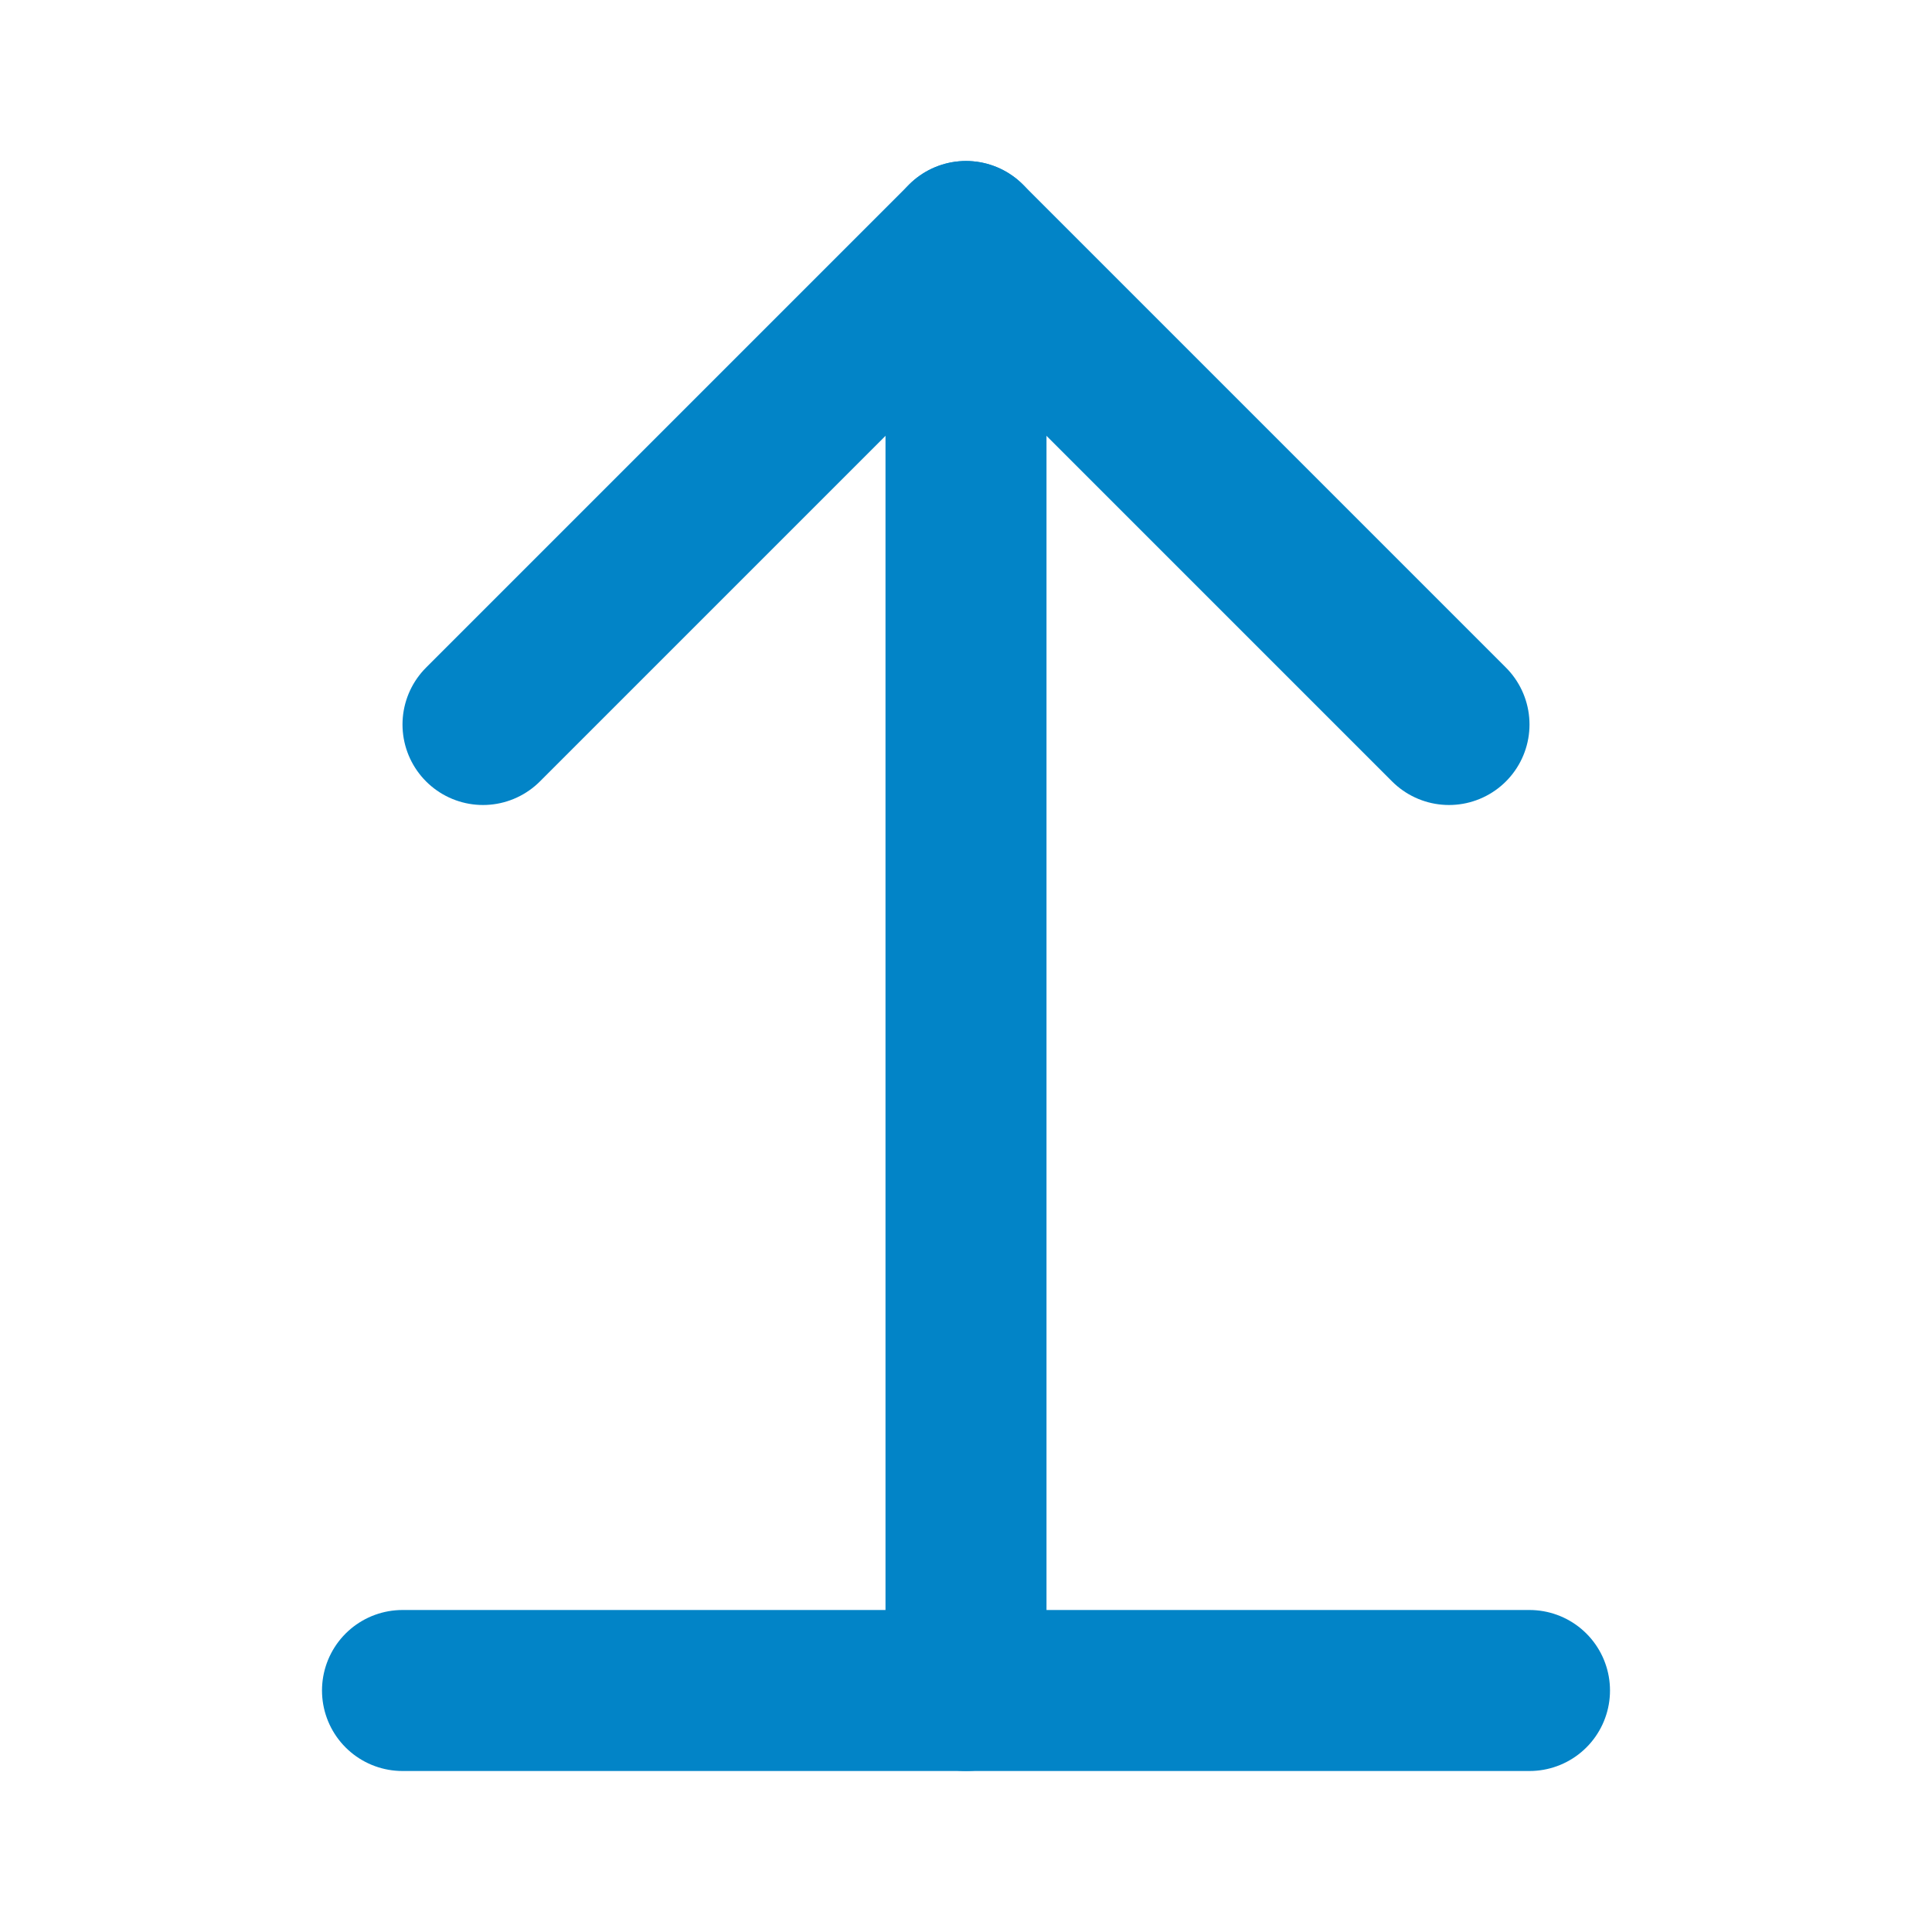 <svg xmlns="http://www.w3.org/2000/svg" width="40" height="40" viewBox="0 0 24 24" fill="none" stroke="#0284c7" stroke-width="2" stroke-linecap="round" stroke-linejoin="round">
  <path d="m6 9 6-6 6 6"></path>
  <path d="M12 3v18"></path>
  <path d="M5 21h14"></path>
</svg> 